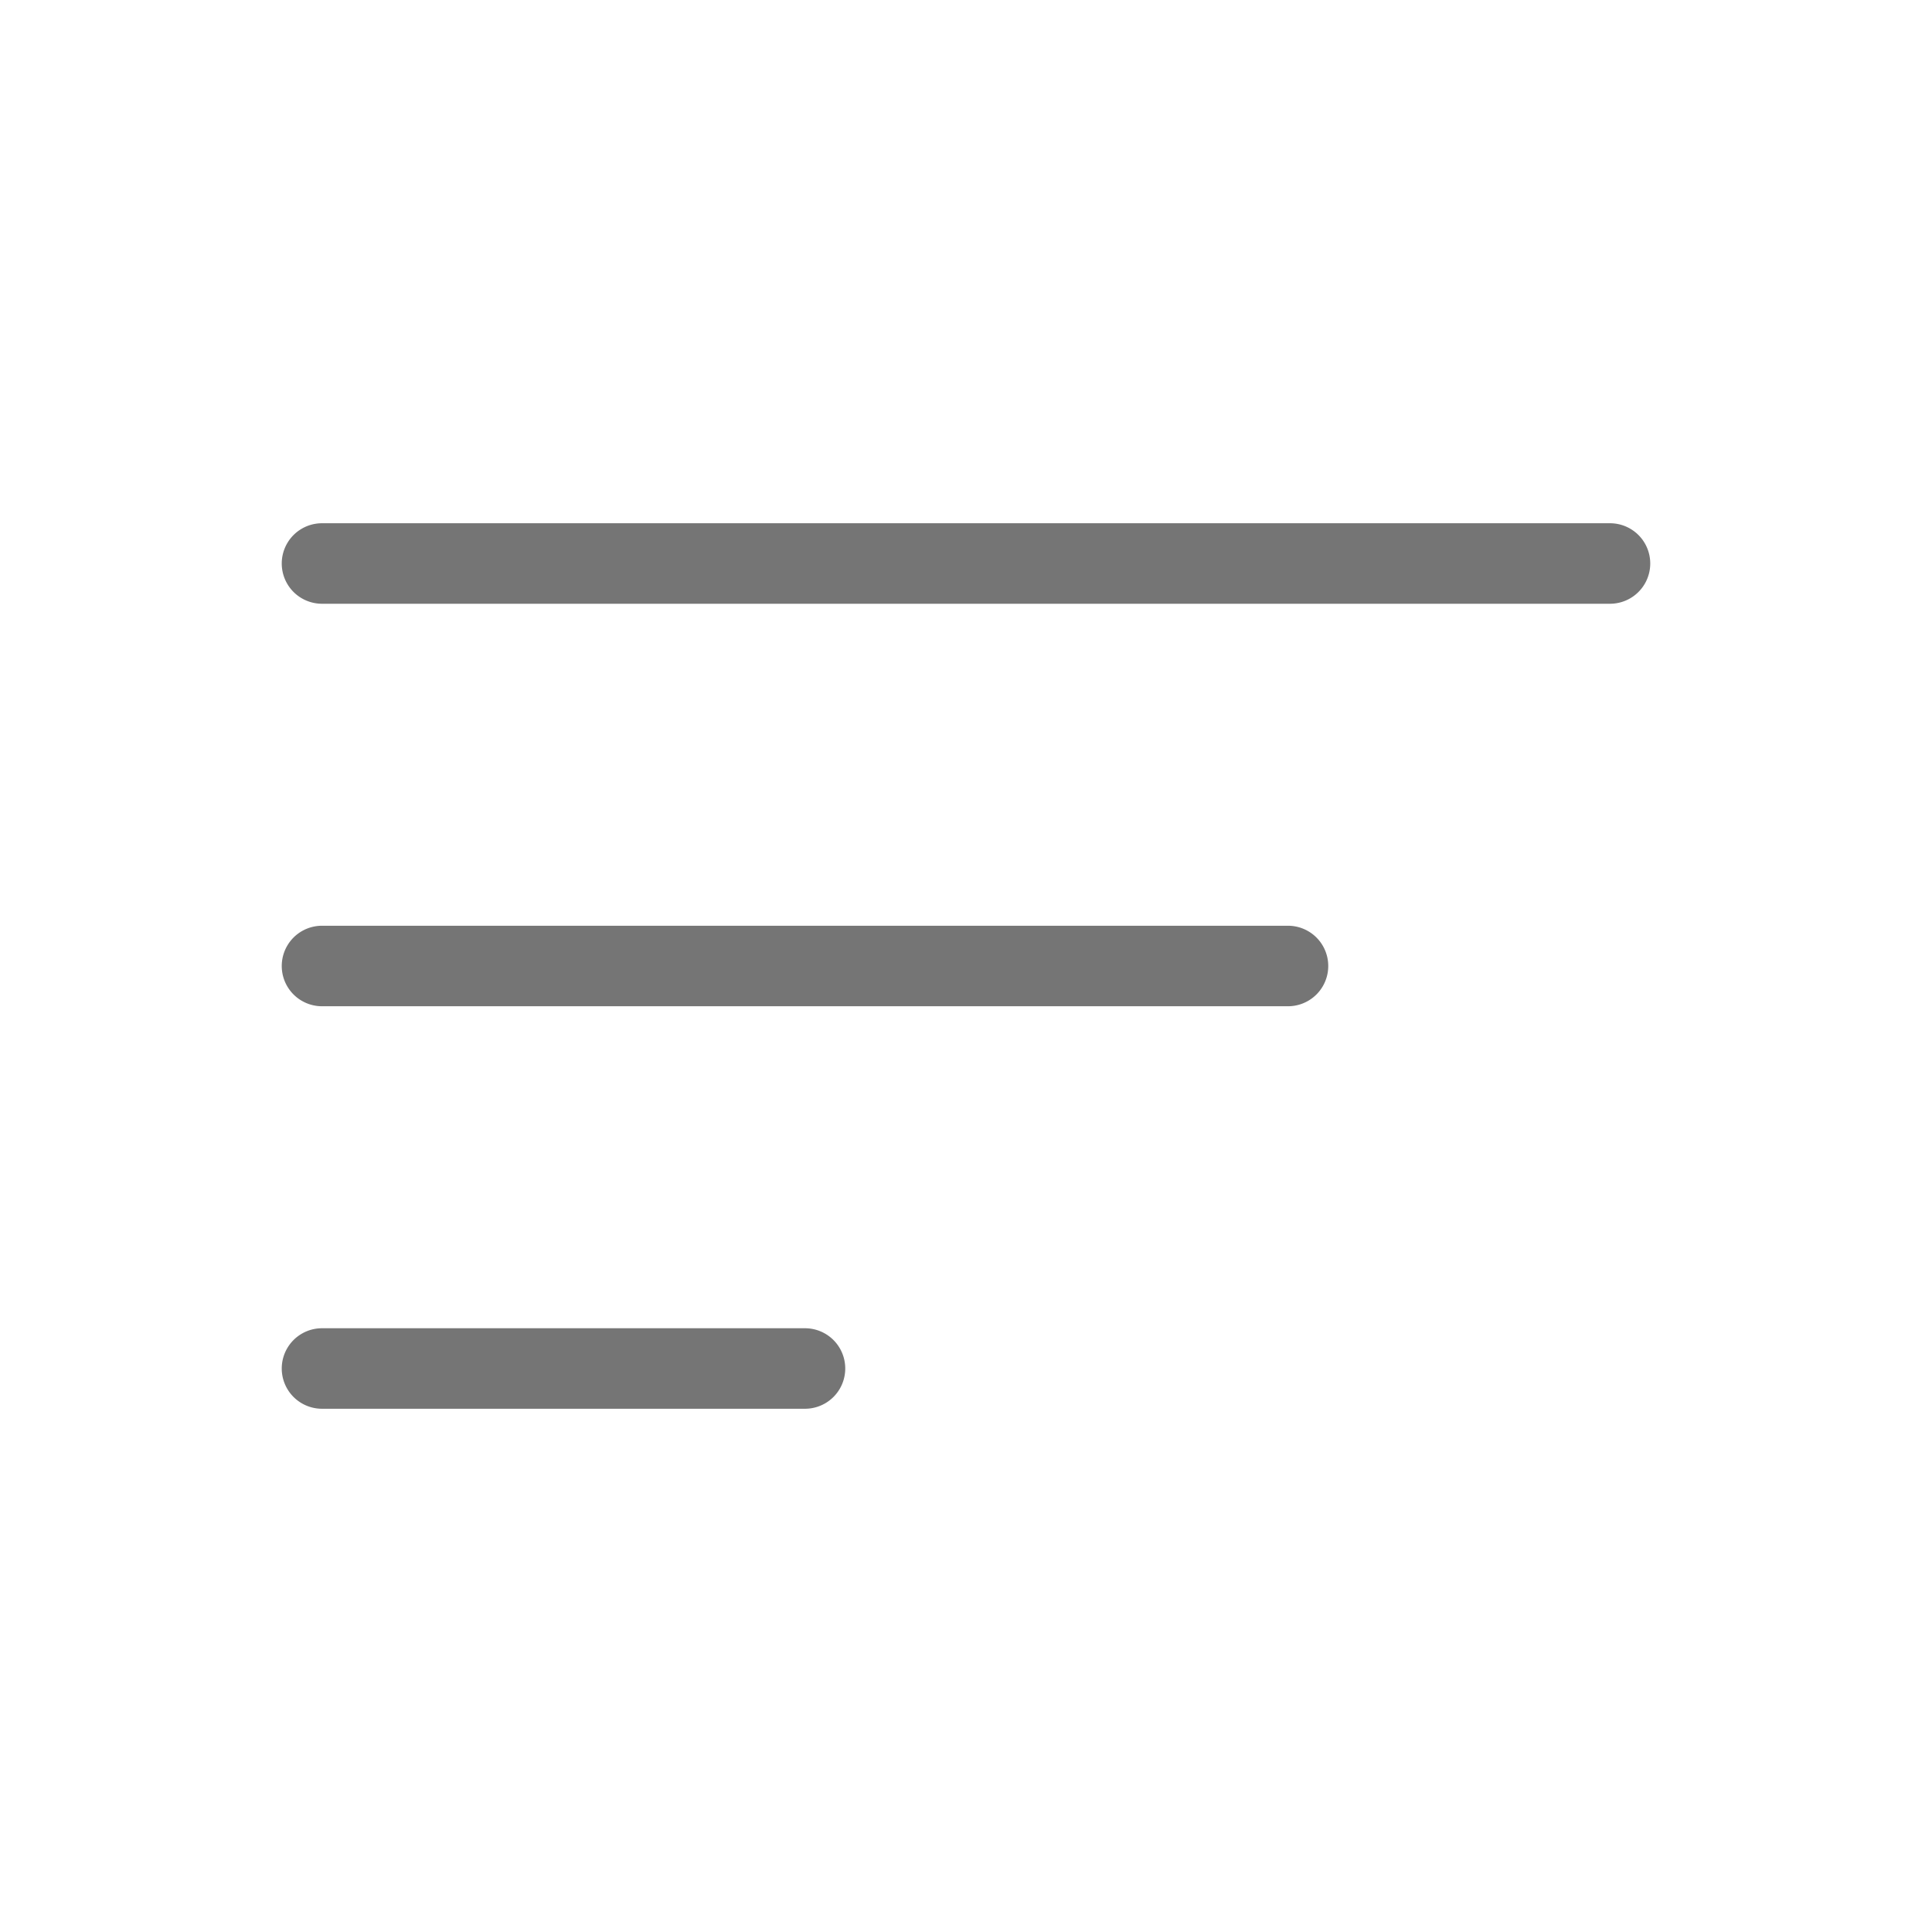 <svg xmlns="http://www.w3.org/2000/svg" width="24" height="24"><path fill="#757575" d="M4 7.5a.5.5 0 010-1h16a.5.5 0 110 1H4zm0 5a.5.5 0 110-1h12a.5.5 0 110 1H4zm0 5a.5.5 0 110-1h6a.5.5 0 110 1H4z"/></svg>